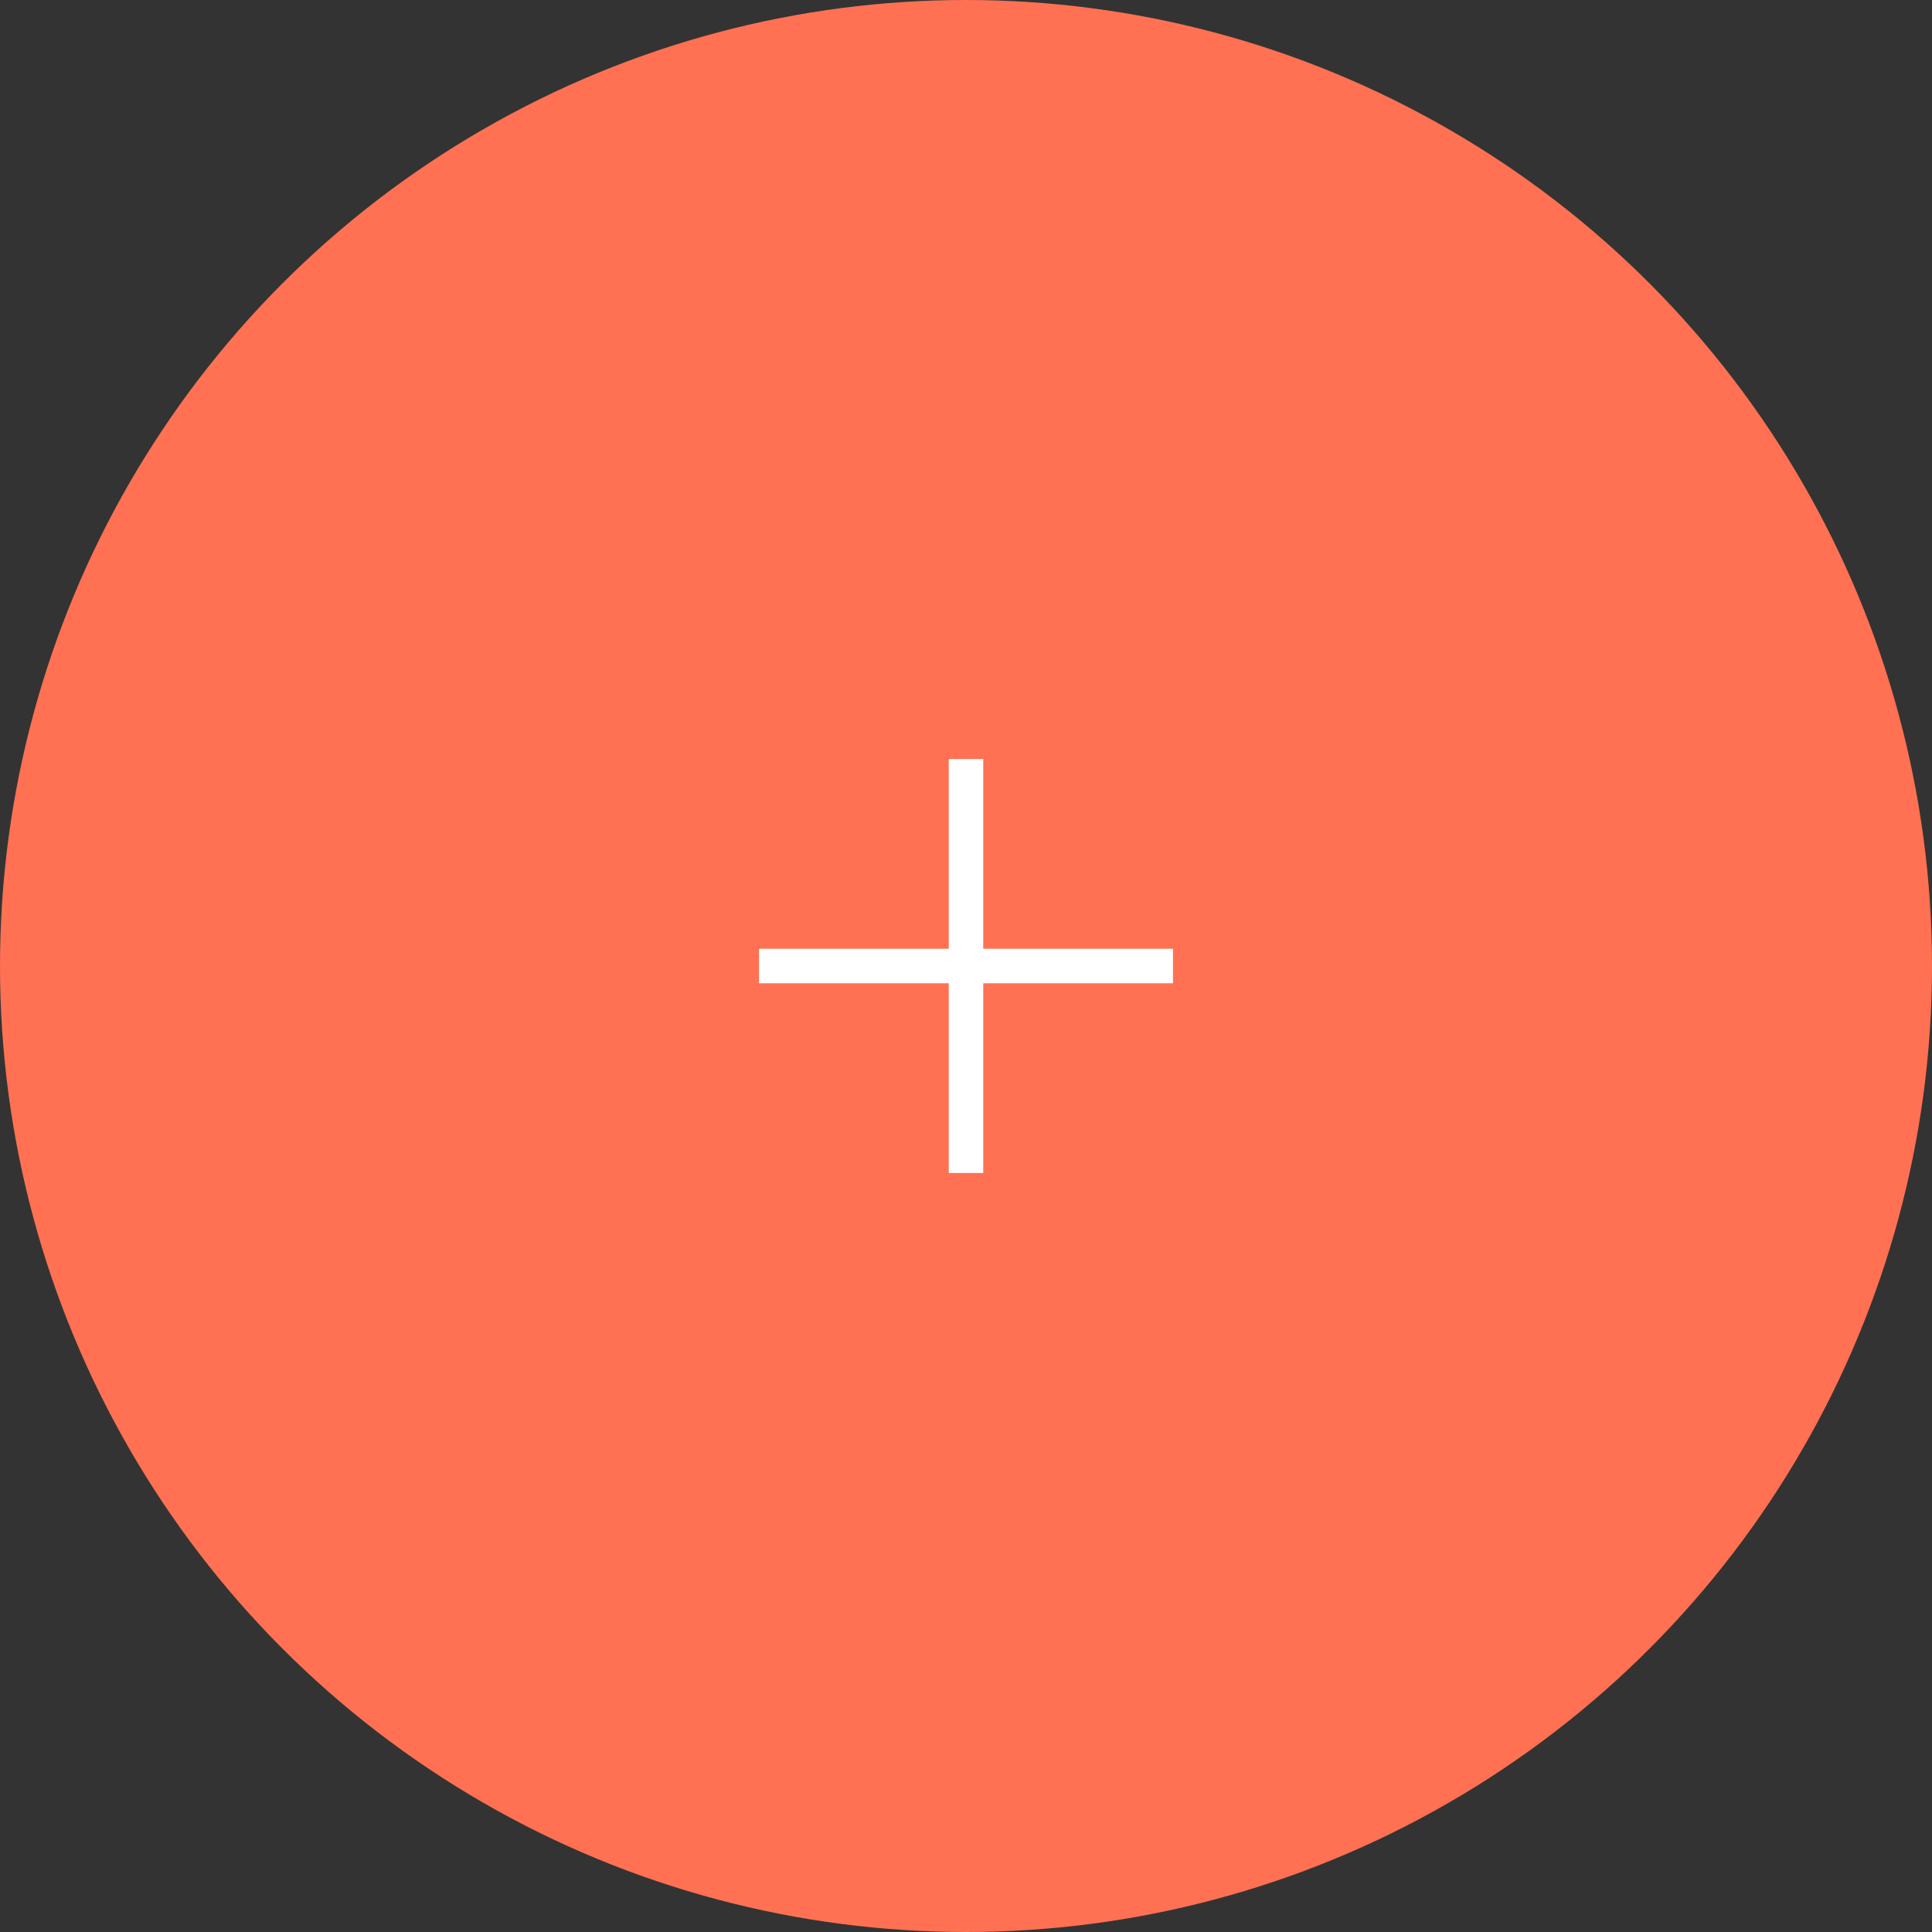 <svg width="56" height="56" viewBox="0 0 56 56" fill="none" xmlns="http://www.w3.org/2000/svg">
<rect x="0" y="0" width="56" height="56" fill="#333333" stroke="none"/>
<circle cx="28" cy="28" r="28" fill="#FF7152"/>
<path d="M22 28H34M28 34V22" stroke="white" strokeWidth="2" strokeLinecap="round" strokeLinejoin="round"/>
</svg>
